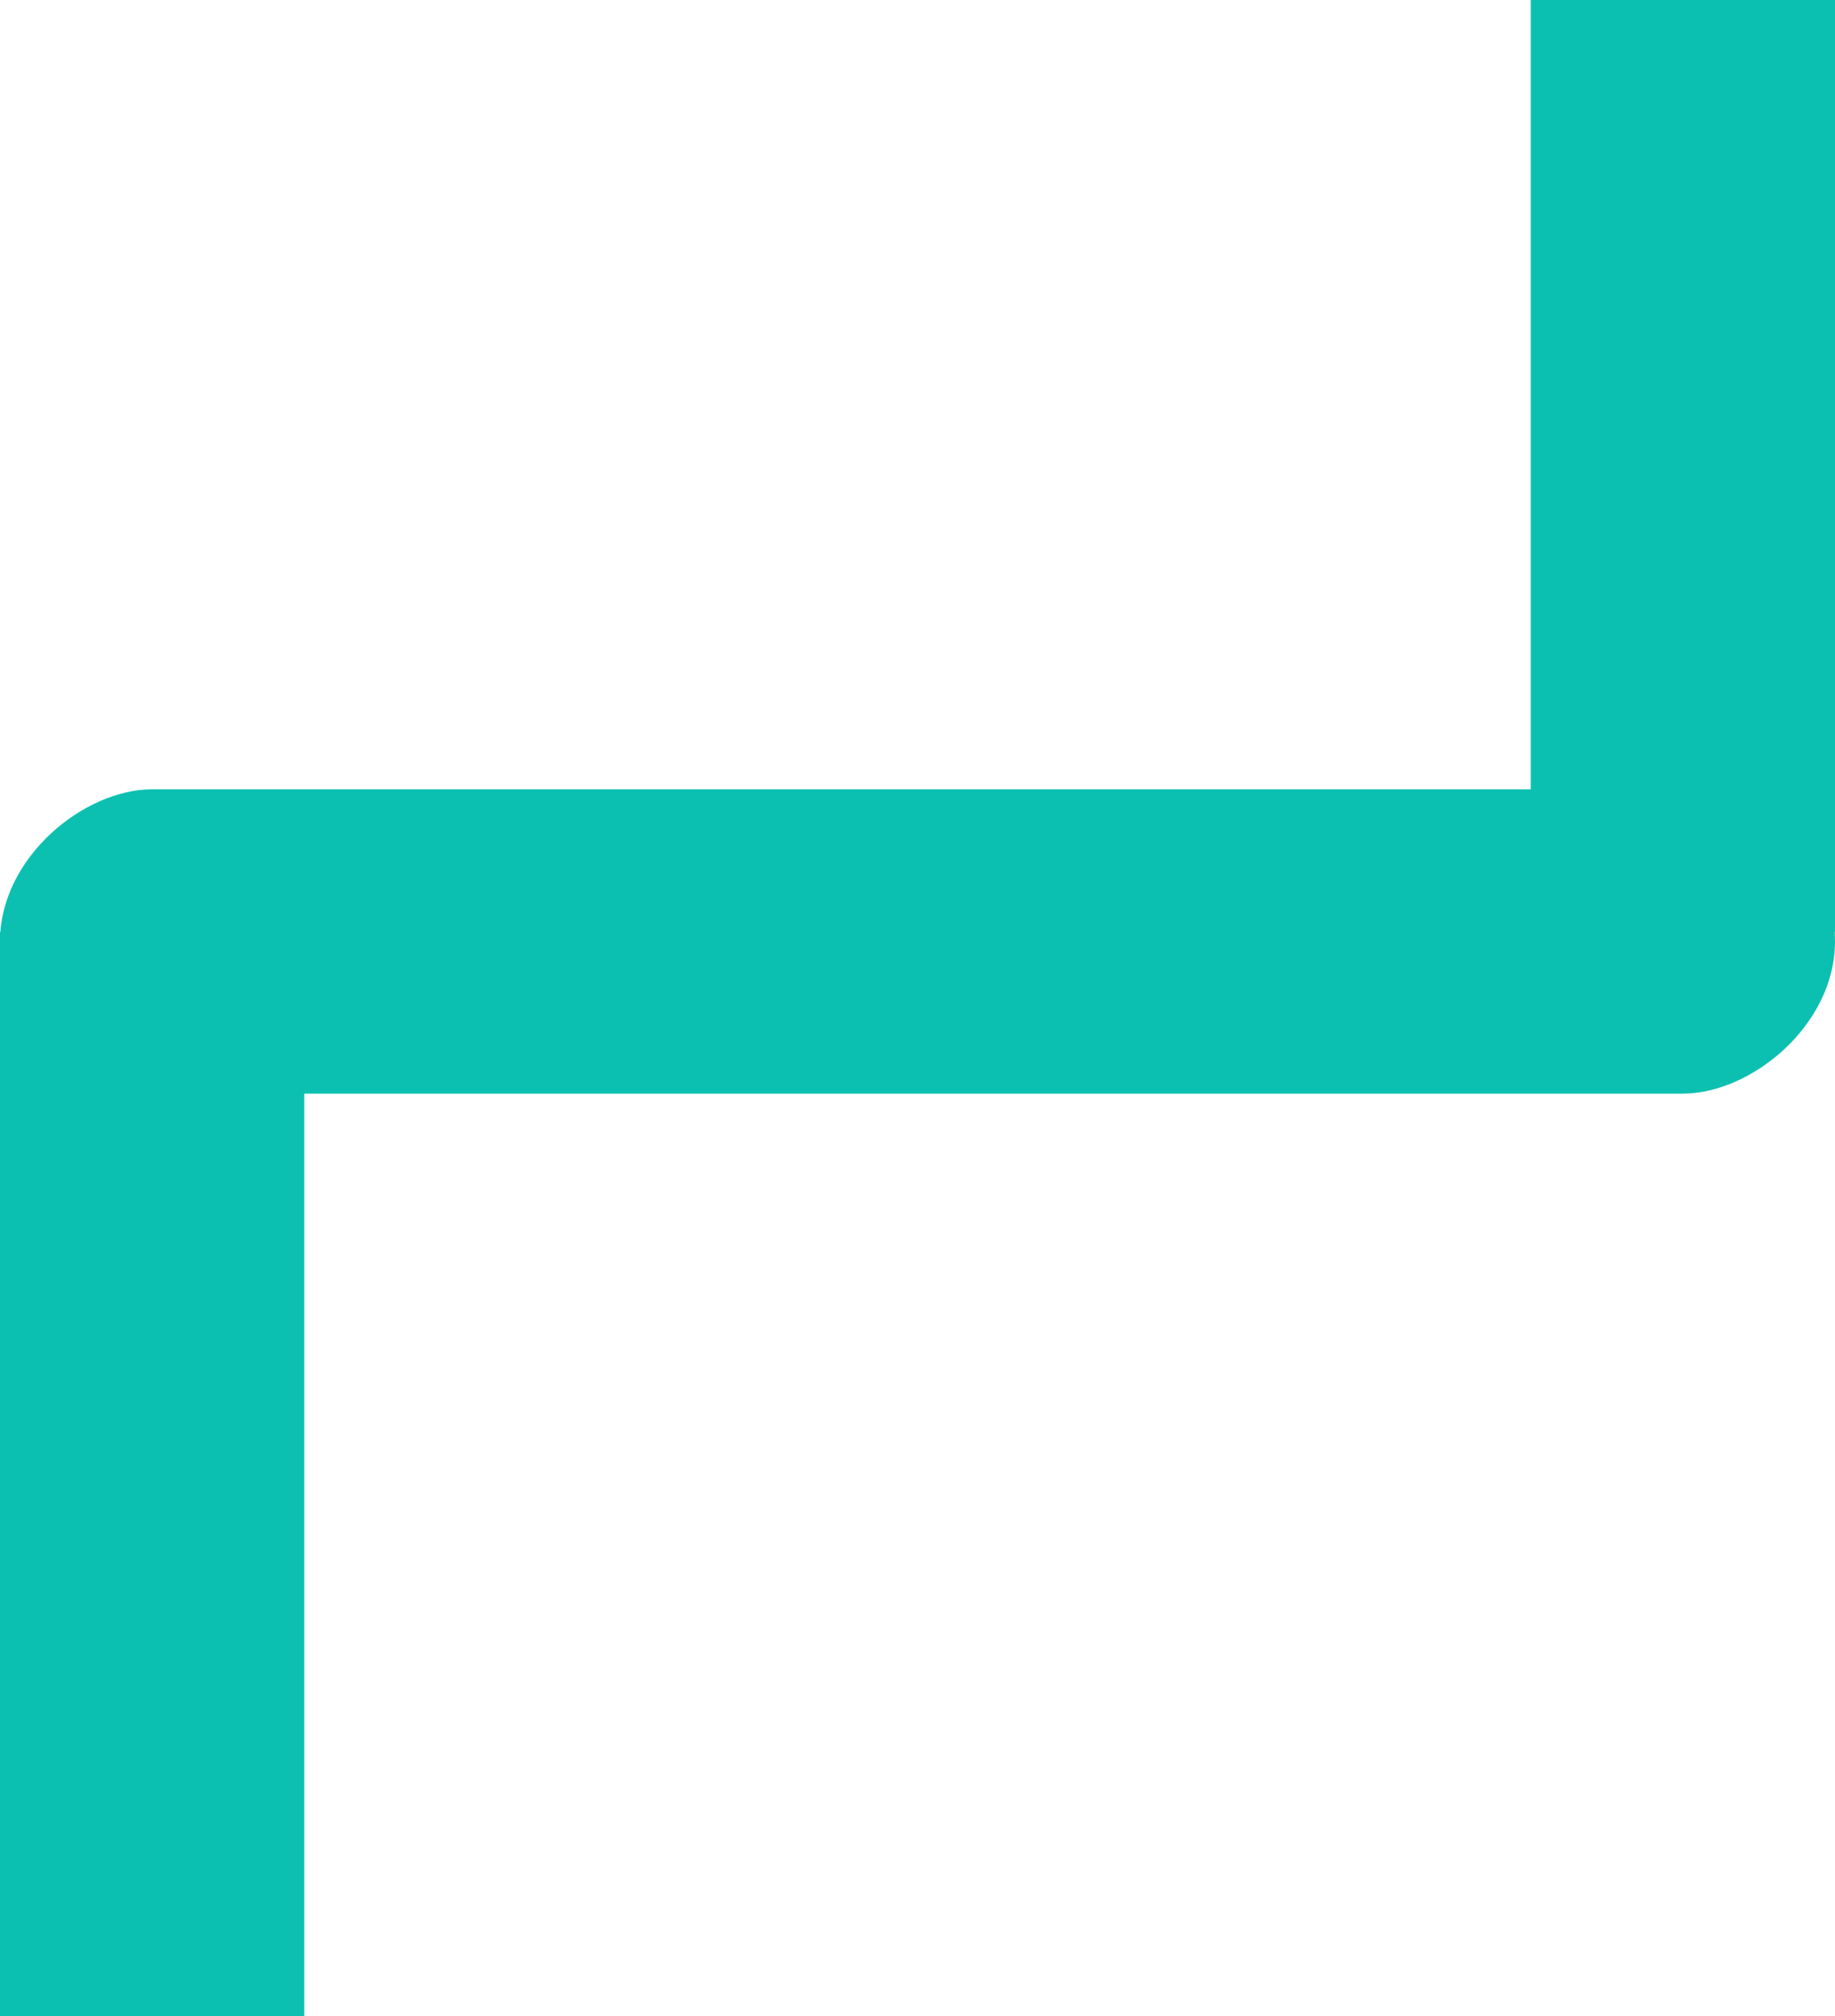 <svg width="193" height="212" viewBox="0 0 193 212" fill="none" xmlns="http://www.w3.org/2000/svg">
<rect x="161" width="32" height="98" fill="#0CC0B1"/>
<rect y="98" width="32" height="114" fill="#0CC0B1"/>
<rect y="115" width="32" height="193" rx="16" transform="rotate(-90 0 115)" fill="#0CC0B1"/>
</svg>
